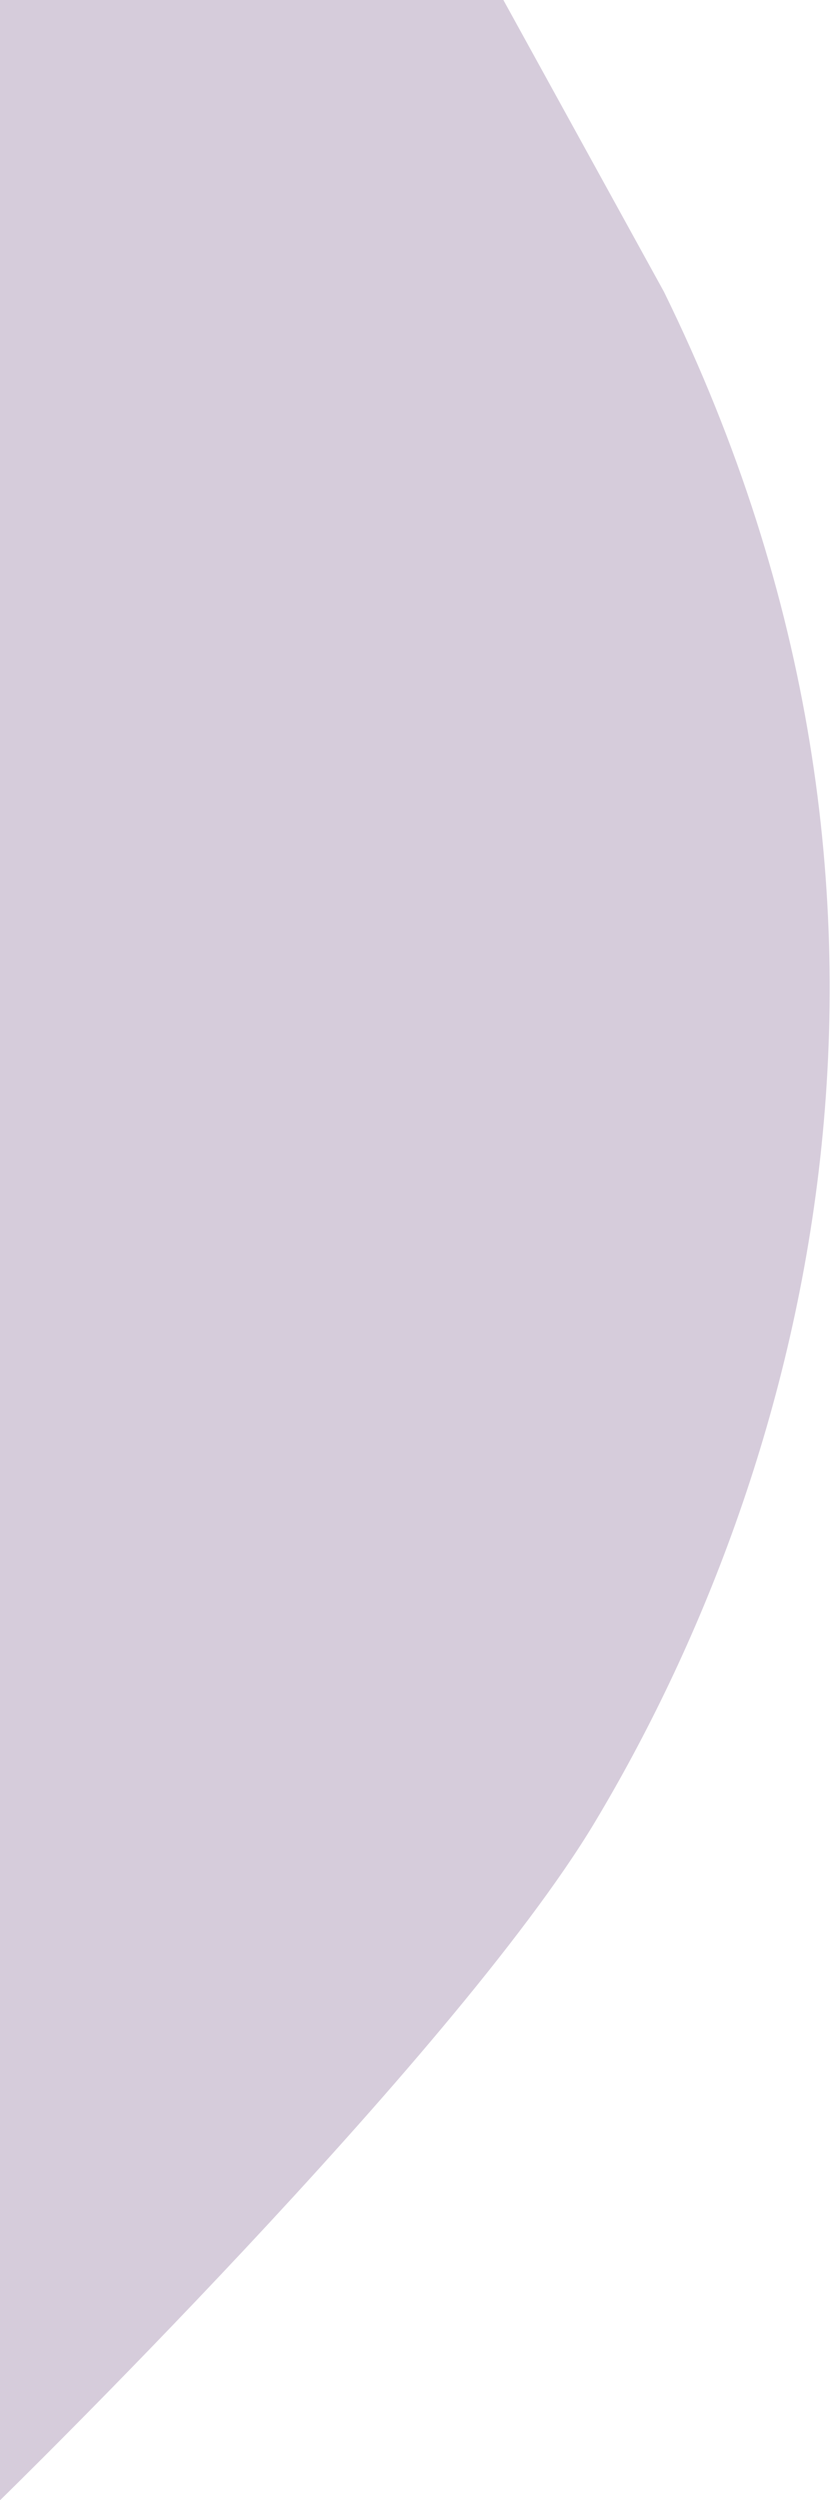<svg id="eQq68yUhilB1" xmlns="http://www.w3.org/2000/svg" xmlns:xlink="http://www.w3.org/1999/xlink" viewBox="0 0 100 300" shape-rendering="geometricPrecision" text-rendering="geometricPrecision"><path d="M31.306,292.56c0,0,0-283.325 0-283.325c23.27-0,43.323,0,43.323,0s13.814,33.053,13.814,33.053c25.986,69.724,11.867,134.316-5.963,173.472-12.099,26.569-51.173,76.799-51.173,76.799Z" transform="matrix(1.395 0 0 1.059-43.677-9.779)" fill="#34024b" fill-opacity="0.2" stroke="#34024b" stroke-width="0" stroke-opacity="0"/></svg>
